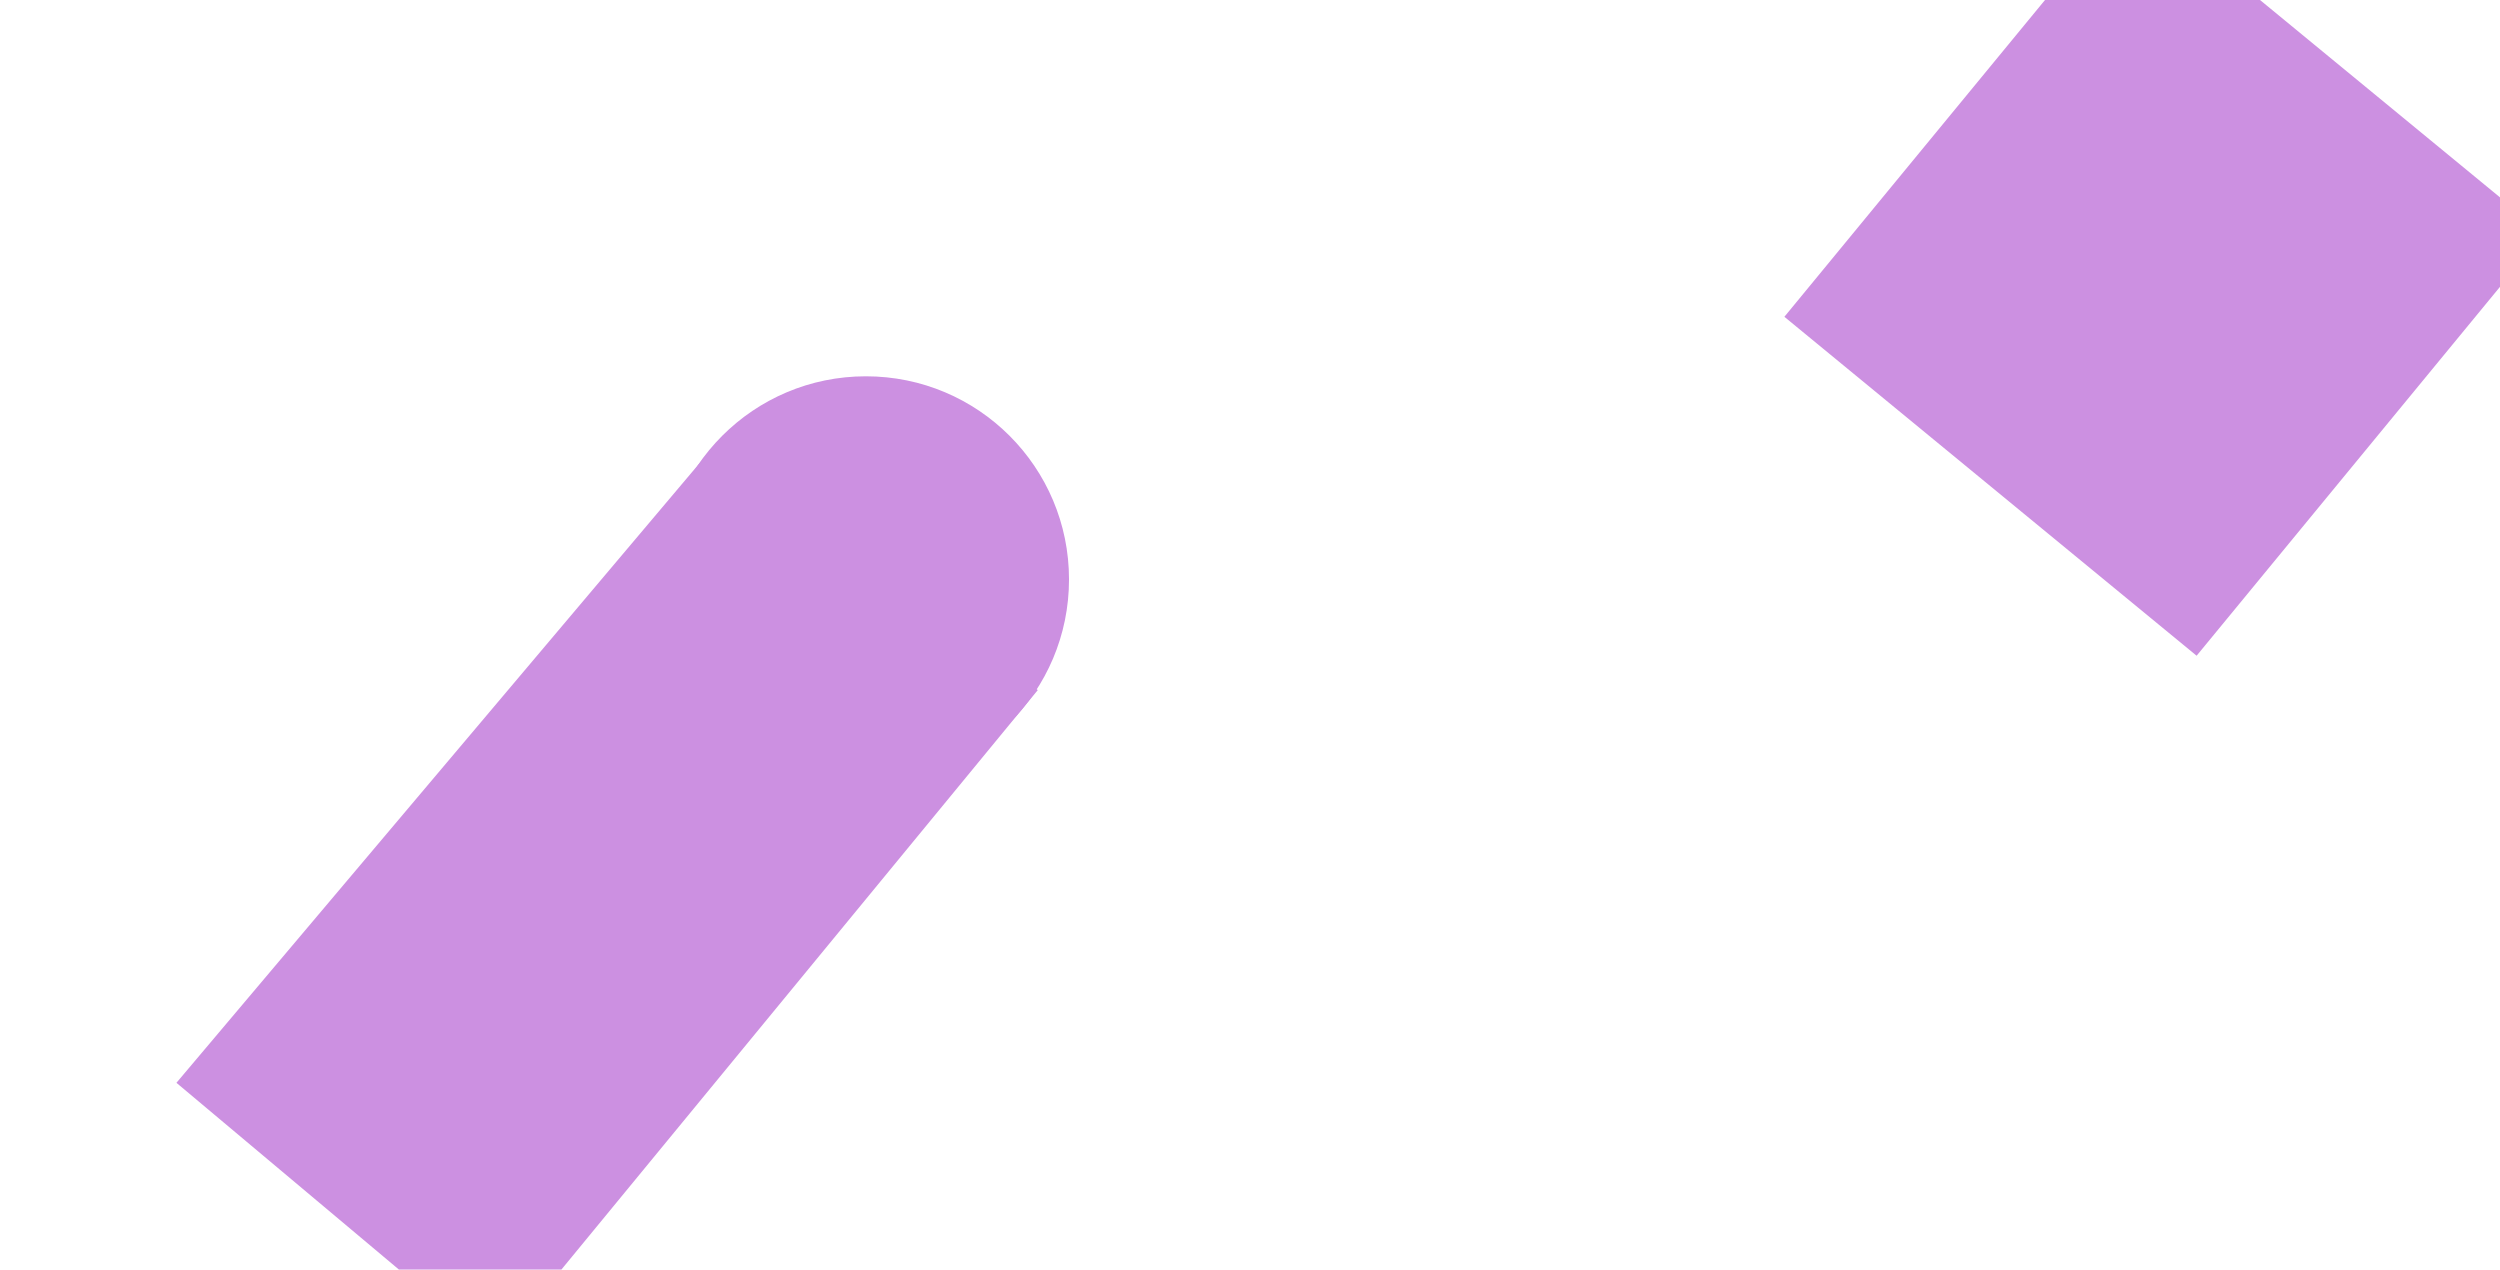 <?xml version="1.0" encoding="utf-8"?>
<!-- Generator: Adobe Illustrator 23.0.3, SVG Export Plug-In . SVG Version: 6.00 Build 0)  -->
<svg version="1.1" id="Layer_1" xmlns="http://www.w3.org/2000/svg" xmlns:xlink="http://www.w3.org/1999/xlink" x="0px" y="0px"
	 viewBox="0 0 1920 975" style="enable-background:new 0 0 1920 975;" xml:space="preserve">
<style type="text/css">
	.st0{fill-rule:evenodd;clip-rule:evenodd;fill:#CC90E1;}
</style>
<path class="st0" d="M1370.4,243.3L1637.2-81l316.5,260.3l-266.7,324.3L1370.4,243.3z"/>
<path class="st0" d="M548,343l249,187l-416.8,507L135.5,831.6L548,343z"/>
<path class="st0" d="M665,289c86.2,0,156,69.8,156,156s-69.8,156-156,156s-156-69.8-156-156S578.8,289,665,289z"/>
</svg>
